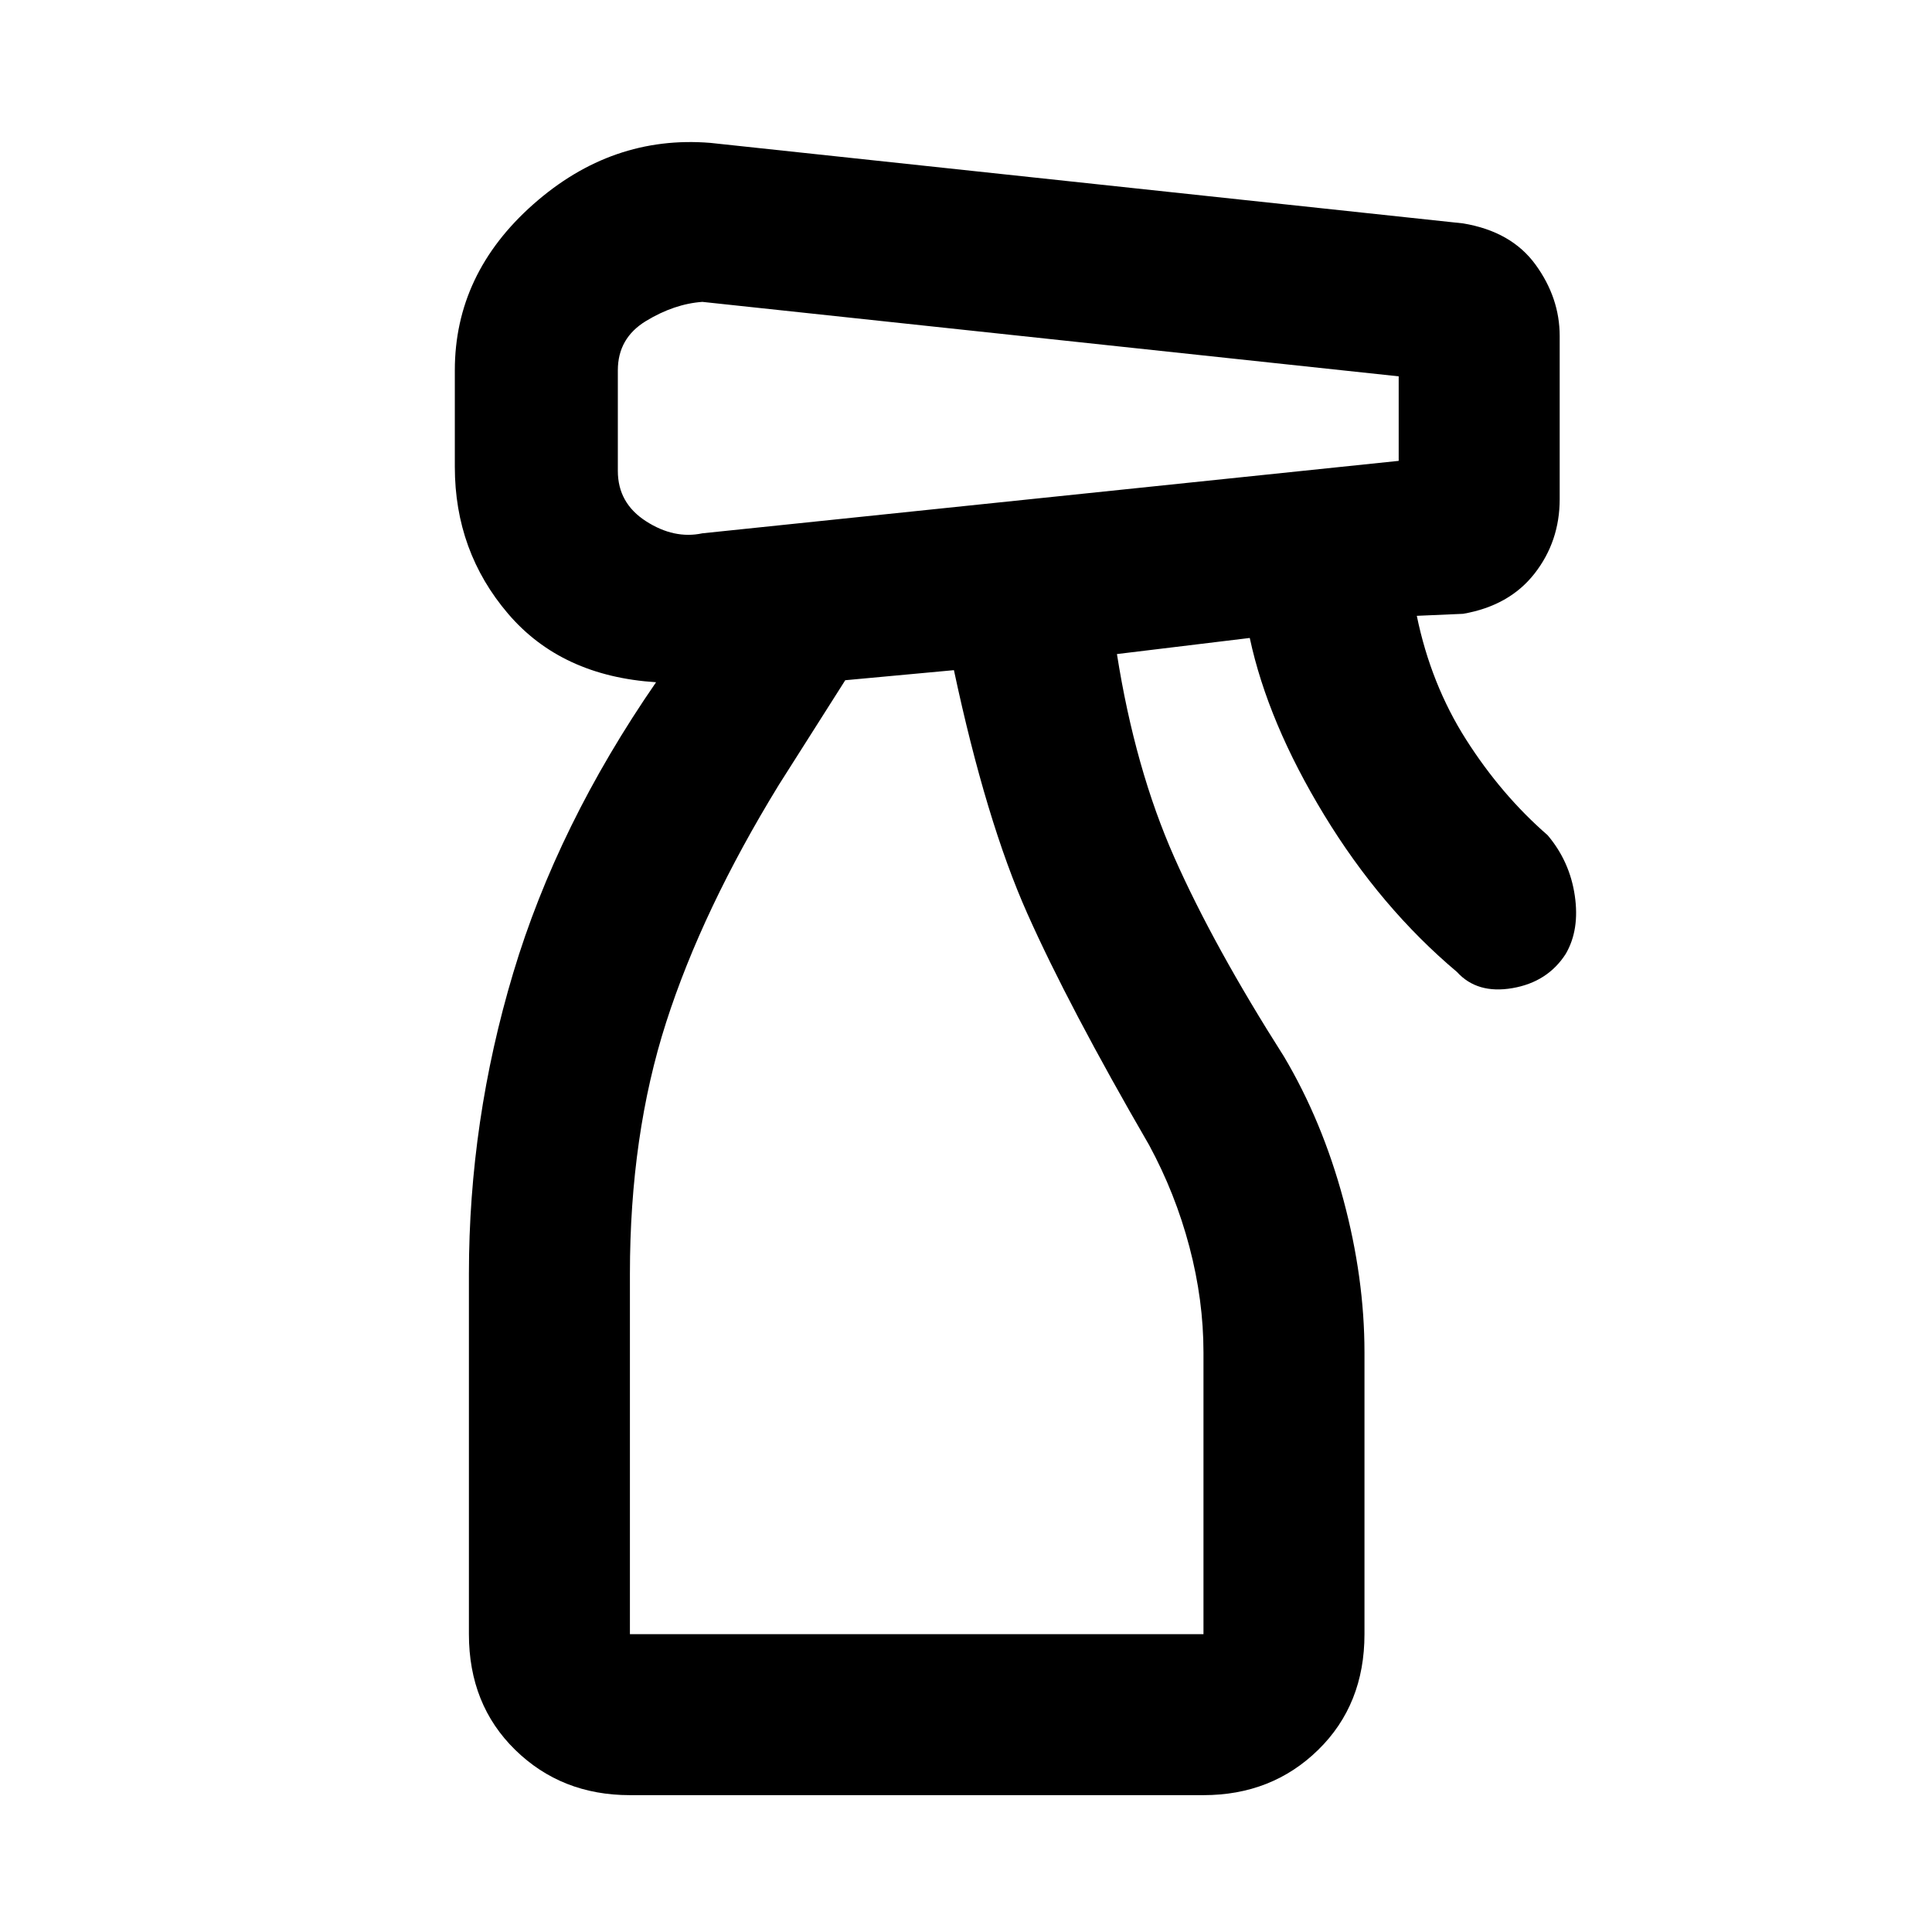 <svg xmlns="http://www.w3.org/2000/svg" height="48" viewBox="0 -960 960 960" width="48"><path d="M313-68q-34 0-57-22.5T233-148v-179q0-76 22-149.5T326-621q-47-3-73.5-34T226-728v-48q0-48 39-82.5t88-30.5l374 40q24 4 36 20.5t12 35.5v81q0 21-12.5 37T727-655l-23 1q7 34 24.5 61.5T769-545q11 13 13.5 30t-4.5 29q-9 14-26.5 17t-27.5-8q-38-32-66-78t-37-88l-66 8q9 57 28.5 101t54.5 99q19 32 29.5 71t10.5 76v140q0 35-23 57.5T598-68H313Zm-6-708v50q0 16 14 25t28 6l346-36v-42l-346-37q-14 1-28 9.5T307-776Zm6 628h285v-140q0-26-7-52.5T571-391q-40-69-60.5-115T474-627l-54 5-33 52q-38 62-56 118t-18 125v179Zm0 0h285-285Z"/></svg>